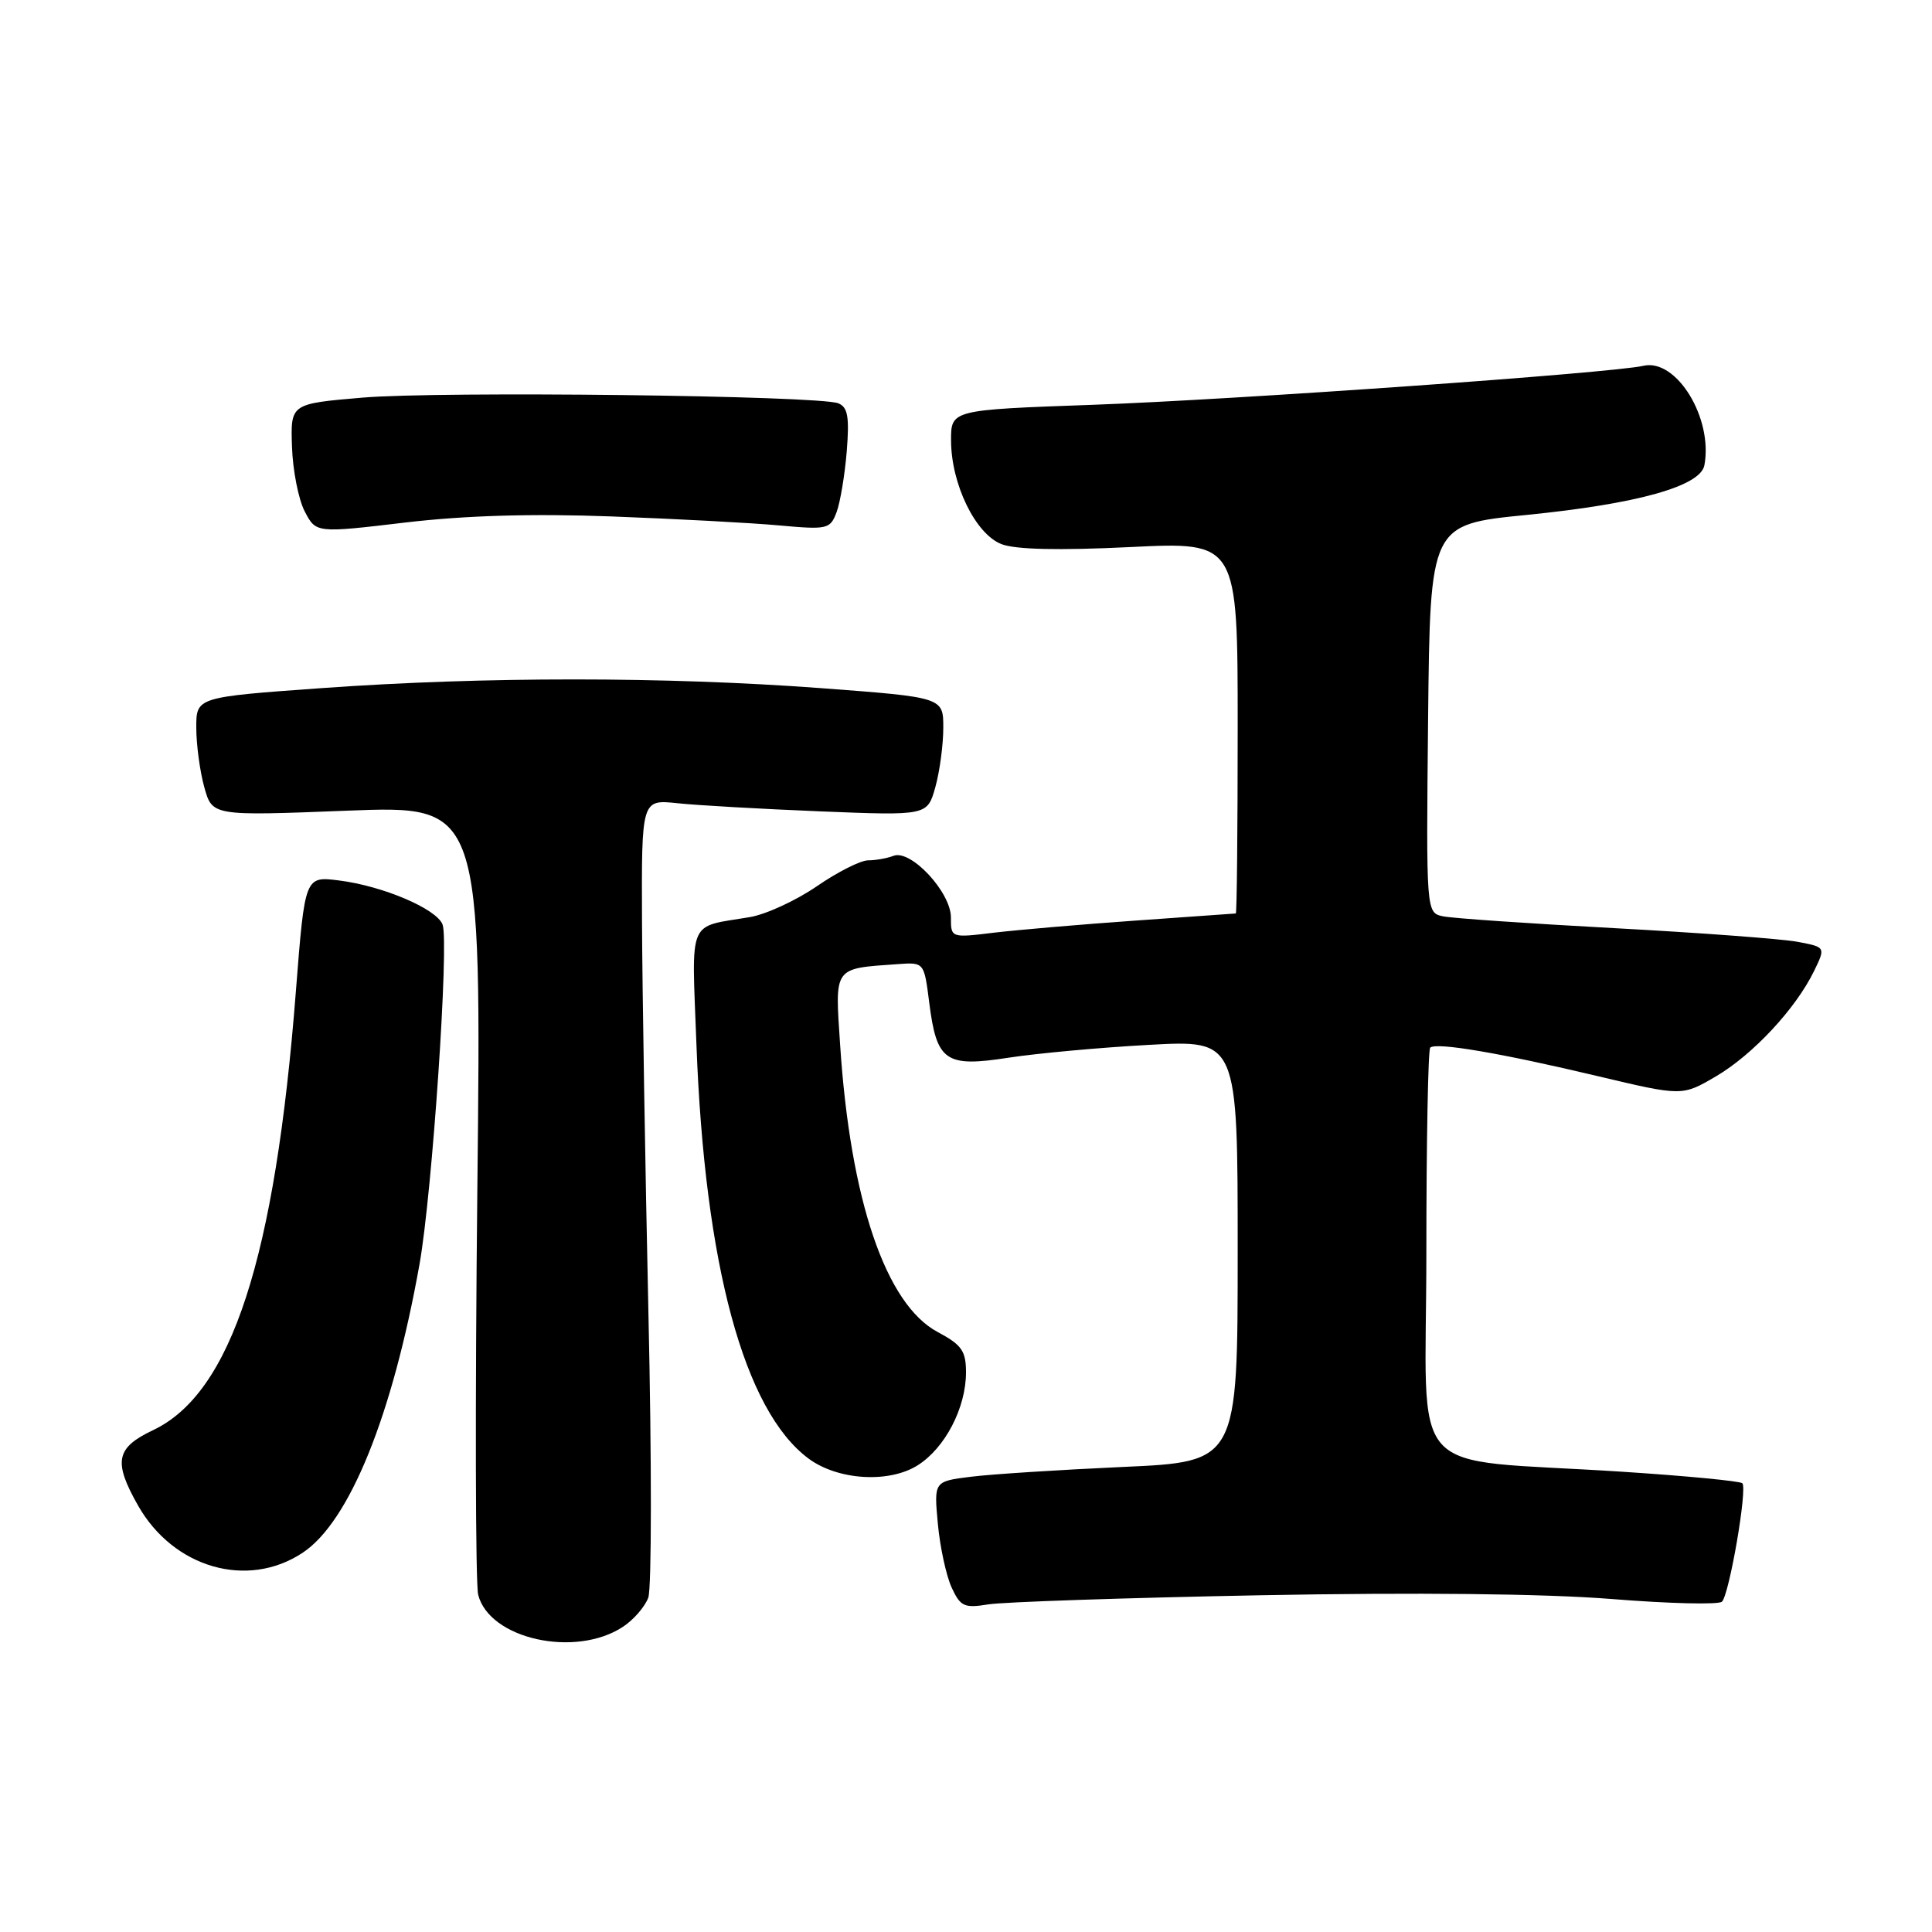 <?xml version="1.0" encoding="UTF-8" standalone="no"?>
<!DOCTYPE svg PUBLIC "-//W3C//DTD SVG 1.1//EN" "http://www.w3.org/Graphics/SVG/1.1/DTD/svg11.dtd" >
<svg xmlns="http://www.w3.org/2000/svg" xmlns:xlink="http://www.w3.org/1999/xlink" version="1.1" viewBox="0 0 256 256">
 <g >
 <path fill="currentColor"
d=" M 82.53 215.57 C 83.94 214.65 85.45 212.91 85.90 211.70 C 86.35 210.49 86.36 193.53 85.92 174.00 C 85.49 154.47 85.11 131.17 85.07 122.22 C 85.00 105.93 85.00 105.93 89.75 106.43 C 92.36 106.71 100.89 107.19 108.69 107.51 C 122.88 108.08 122.88 108.08 123.94 104.29 C 124.52 102.21 124.99 98.68 124.99 96.45 C 125.00 92.40 125.00 92.40 108.75 91.18 C 88.15 89.65 64.16 89.64 42.75 91.17 C 26.00 92.37 26.00 92.37 26.01 96.44 C 26.01 98.67 26.49 102.22 27.07 104.31 C 28.13 108.12 28.13 108.12 45.97 107.42 C 63.80 106.72 63.80 106.72 63.25 157.69 C 62.95 185.72 63.00 209.85 63.36 211.31 C 64.84 217.18 76.22 219.71 82.53 215.57 Z  M 167.00 211.38 C 187.66 210.99 204.58 211.17 213.46 211.87 C 221.13 212.49 227.75 212.65 228.17 212.23 C 229.15 211.25 231.56 197.23 230.87 196.54 C 230.58 196.25 223.41 195.56 214.92 195.01 C 185.73 193.11 189.00 196.76 189.00 166.09 C 189.00 151.38 189.23 139.10 189.51 138.82 C 190.26 138.07 198.88 139.54 211.69 142.59 C 222.89 145.25 222.89 145.25 227.36 142.63 C 232.25 139.77 237.95 133.65 240.37 128.67 C 241.91 125.50 241.91 125.50 238.21 124.80 C 236.17 124.41 225.28 123.60 214.00 122.99 C 202.72 122.38 192.48 121.68 191.23 121.42 C 188.97 120.95 188.97 120.95 189.23 95.23 C 189.50 69.50 189.50 69.50 202.29 68.23 C 216.95 66.77 225.32 64.43 225.84 61.65 C 227.01 55.42 222.14 47.47 217.77 48.47 C 213.59 49.43 163.72 52.96 144.75 53.64 C 126.00 54.31 126.00 54.31 126.02 58.41 C 126.05 64.19 129.26 70.76 132.70 72.10 C 134.56 72.82 140.28 72.95 149.75 72.49 C 164.00 71.79 164.00 71.79 164.00 96.40 C 164.00 109.93 163.89 121.02 163.75 121.04 C 163.61 121.05 157.65 121.48 150.50 121.98 C 143.35 122.48 134.91 123.21 131.75 123.58 C 126.00 124.28 126.00 124.28 126.00 121.56 C 126.00 118.22 120.69 112.52 118.40 113.40 C 117.54 113.73 116.02 114.00 115.03 114.00 C 114.04 114.00 110.98 115.54 108.24 117.43 C 105.49 119.32 101.50 121.16 99.37 121.52 C 91.02 122.93 91.65 121.42 92.28 138.36 C 93.37 167.64 98.60 186.94 107.14 193.27 C 111.01 196.14 117.78 196.56 121.58 194.17 C 125.22 191.89 128.00 186.54 128.00 181.85 C 128.00 179.00 127.43 178.20 124.25 176.50 C 117.36 172.83 112.67 159.00 111.32 138.43 C 110.63 128.00 110.37 128.36 118.98 127.75 C 122.45 127.50 122.45 127.50 123.13 132.87 C 124.12 140.65 125.27 141.45 133.64 140.15 C 137.41 139.57 145.79 138.80 152.25 138.45 C 164.00 137.80 164.00 137.80 164.00 165.75 C 164.00 193.70 164.00 193.70 148.75 194.38 C 140.36 194.76 131.31 195.34 128.62 195.68 C 123.75 196.29 123.75 196.29 124.27 201.90 C 124.55 204.98 125.38 208.78 126.09 210.34 C 127.26 212.88 127.77 213.11 130.95 212.59 C 132.90 212.27 149.12 211.72 167.00 211.38 Z  M 40.10 205.75 C 46.31 201.64 52.01 187.55 55.59 167.50 C 57.27 158.07 59.53 124.81 58.64 122.50 C 57.84 120.42 50.74 117.40 44.95 116.67 C 40.40 116.09 40.40 116.09 39.21 131.30 C 36.46 166.76 30.67 184.57 20.29 189.50 C 15.35 191.84 14.99 193.66 18.28 199.47 C 22.98 207.77 32.79 210.59 40.10 205.75 Z  M 81.00 68.43 C 89.53 68.75 99.53 69.28 103.23 69.62 C 109.65 70.20 110.00 70.12 110.85 67.87 C 111.34 66.56 111.94 62.93 112.20 59.79 C 112.56 55.23 112.34 53.95 111.08 53.44 C 108.52 52.41 58.34 51.81 48.00 52.69 C 38.50 53.50 38.50 53.50 38.69 59.18 C 38.79 62.31 39.55 66.17 40.37 67.75 C 41.87 70.64 41.87 70.64 53.68 69.24 C 61.66 68.30 70.53 68.04 81.00 68.43 Z "/>
</g>
</svg>